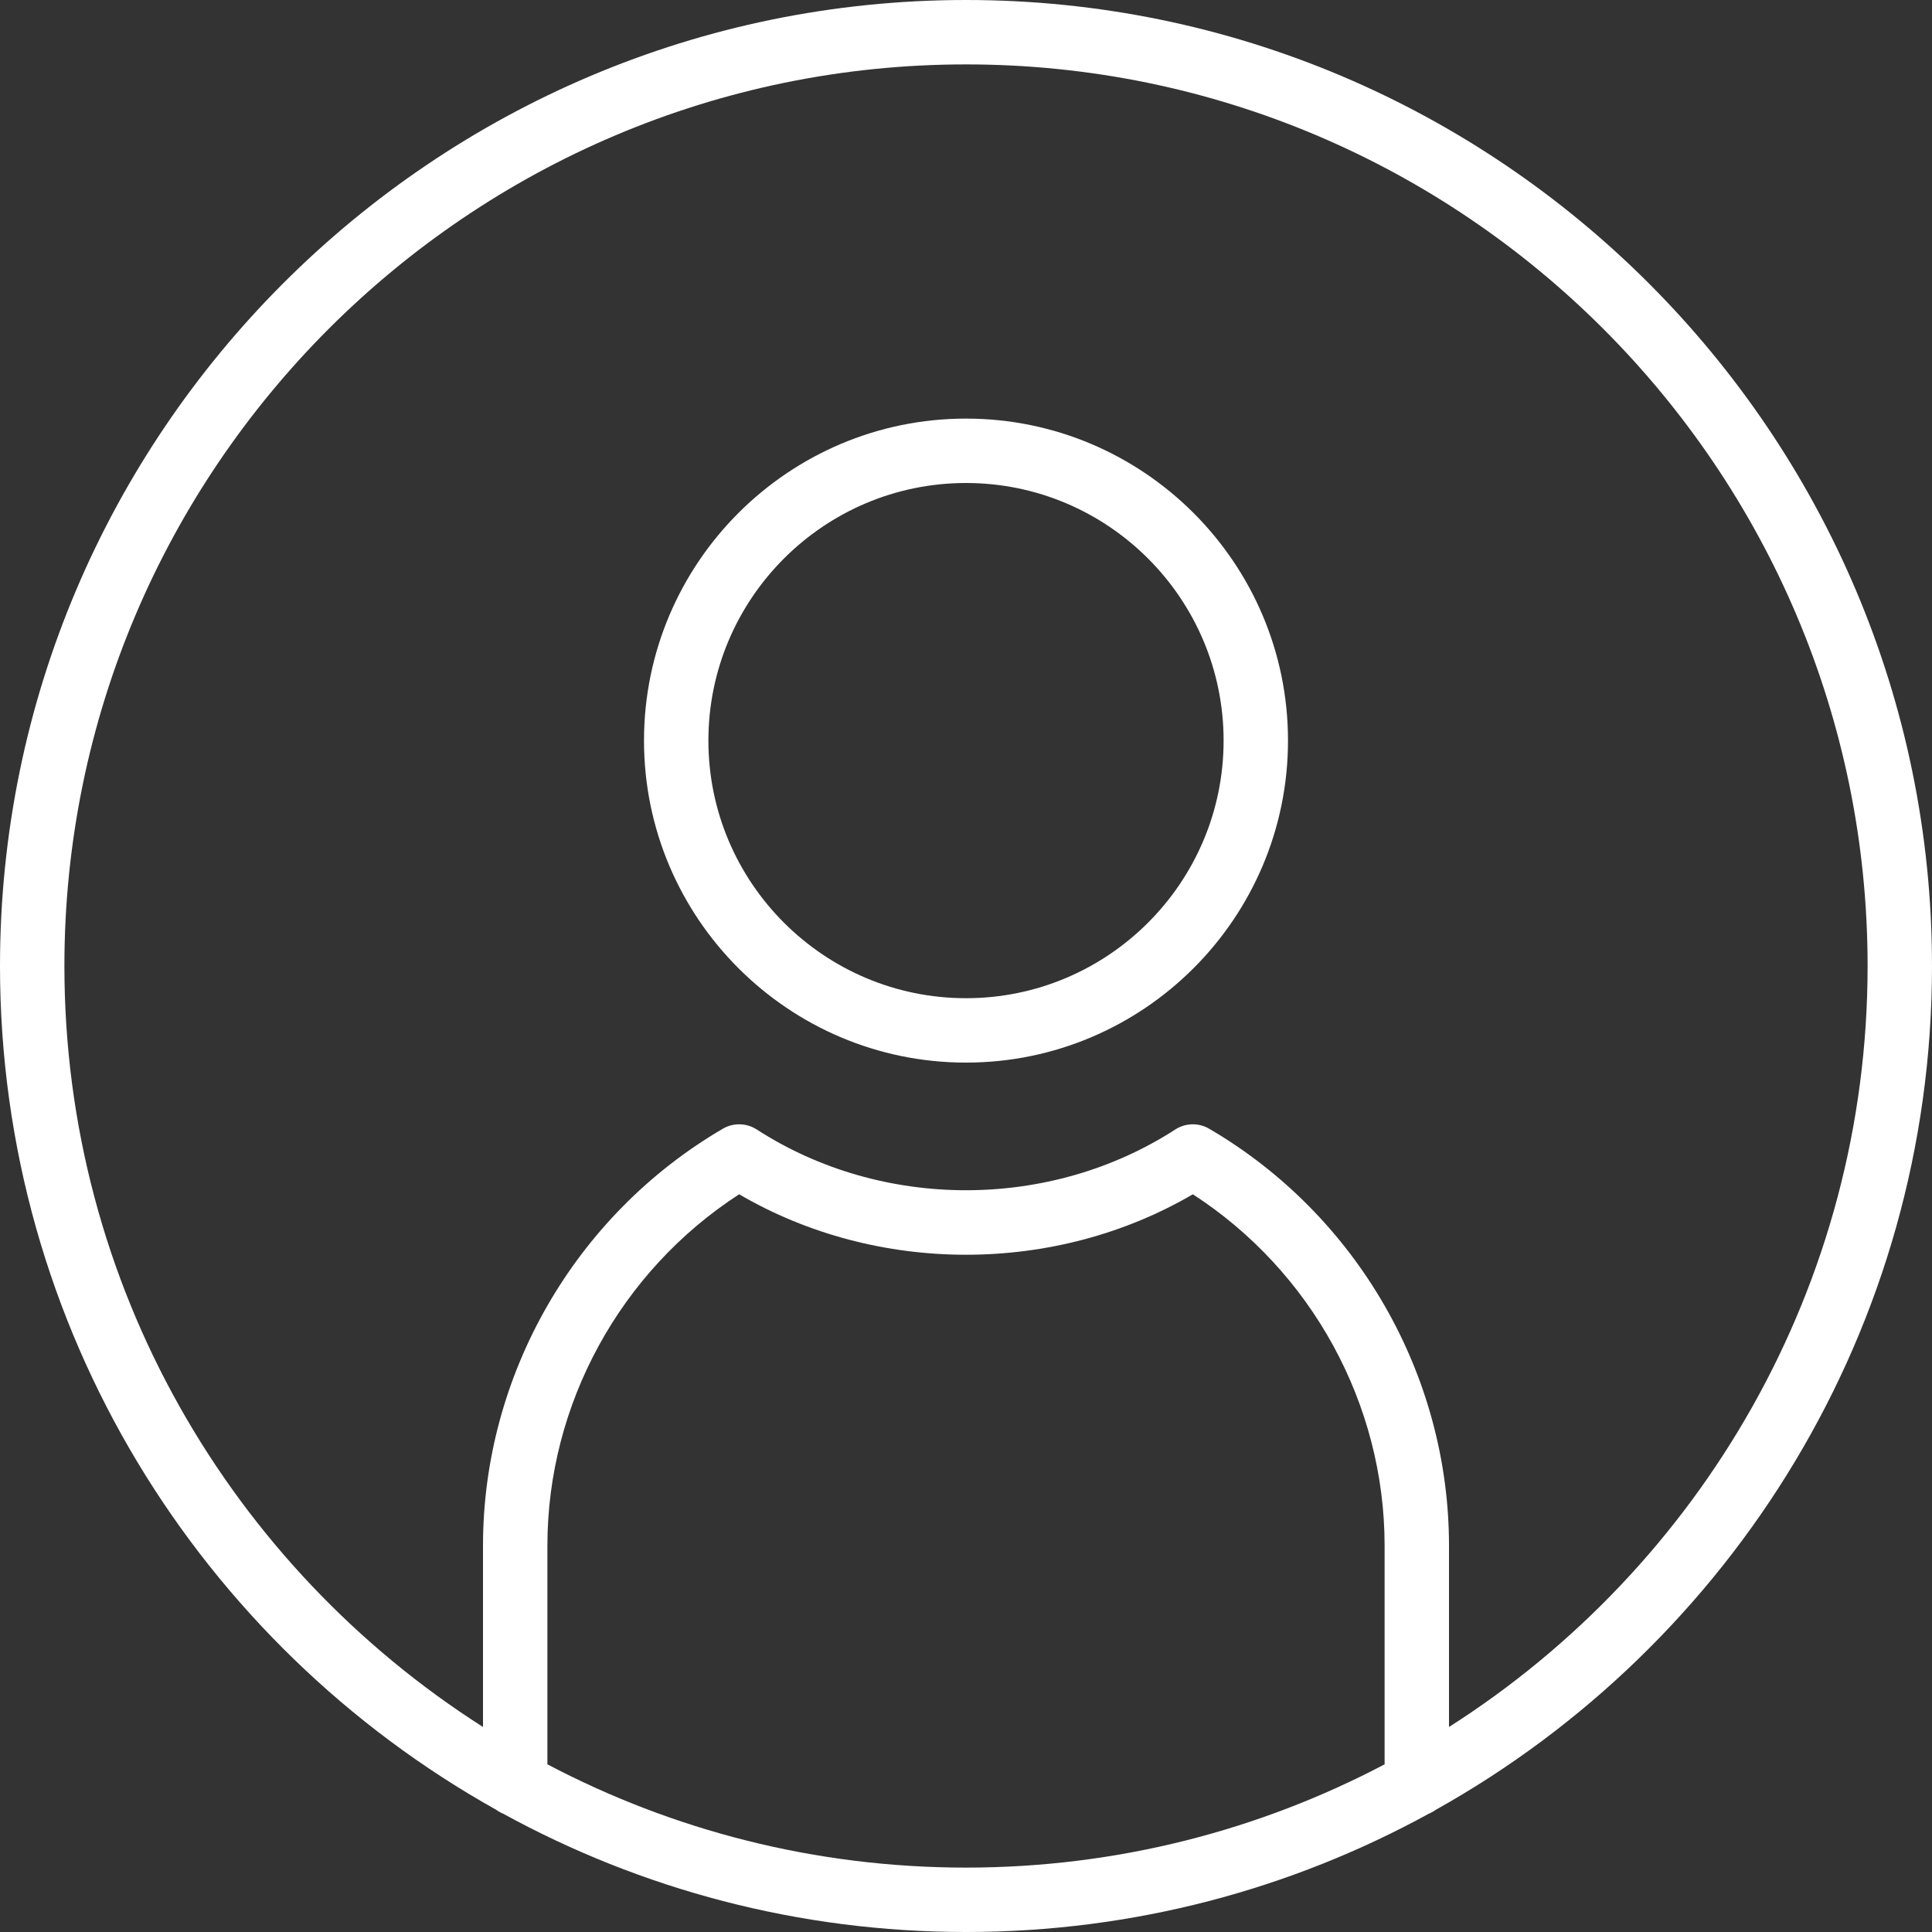 <?xml version="1.0" encoding="iso-8859-1"?>
<!-- Generator: Adobe Illustrator 19.0.0, SVG Export Plug-In . SVG Version: 6.00 Build 0)  -->
<svg version="1.1" id="Capa_1" xmlns="http://www.w3.org/2000/svg" xmlns:xlink="http://www.w3.org/1999/xlink" x="0px" y="0px"
	 viewBox="0 0 512 512" style="enable-background:new 0 0 512 512;" xml:space="preserve">
<rect x="0" y="0" width="512" height="512" fill="#333333" stroke="none"/>
<g>
	<g>
		<g>
			<path fill="#ffffff" d="M512,256C512,114.842,397.158,0,256,0S0,114.842,0,256c0,95.997,53.122,179.806,131.505,223.618
				c0.562,0.411,1.172,0.757,1.827,1.023C169.779,500.622,211.584,512,256,512s86.221-11.378,122.668-31.36
				c0.655-0.265,1.265-0.612,1.827-1.023C458.878,435.806,512,351.997,512,256z M17.067,256
				C17.067,124.254,124.254,17.067,256,17.067S494.933,124.254,494.933,256c0,84.69-44.297,159.224-110.933,201.669v-48.065
				c0-45.235-24.354-87.578-63.573-110.49c-2.782-1.621-6.238-1.536-8.943,0.196c-33.22,21.487-77.747,21.487-110.967,0
				c-2.697-1.732-6.161-1.818-8.943-0.196C152.354,322.026,128,364.368,128,409.603v48.065C61.364,415.224,17.067,340.69,17.067,256
				z M145.067,467.565v-57.961c0-37.513,19.354-72.738,50.816-93.107c36.548,21.367,83.686,21.367,120.235,0
				c31.462,20.369,50.816,55.595,50.816,93.107v57.961c-33.171,17.464-70.915,27.369-110.933,27.369
				S178.238,485.029,145.067,467.565z"/>
			<path fill="#ffffff" d="M256,281.6c47.053,0,85.333-38.281,85.333-85.333S303.053,110.933,256,110.933s-85.333,38.281-85.333,85.333
				S208.947,281.6,256,281.6z M256,128c37.641,0,68.267,30.626,68.267,68.267c0,37.641-30.626,68.267-68.267,68.267
				c-37.641,0-68.267-30.626-68.267-68.267C187.733,158.626,218.359,128,256,128z"/>
		</g>
	</g>
</g>
<g>
</g>
<g>
</g>
<g>
</g>
<g>
</g>
<g>
</g>
<g>
</g>
<g>
</g>
<g>
</g>
<g>
</g>
<g>
</g>
<g>
</g>
<g>
</g>
<g>
</g>
<g>
</g>
<g>
</g>
</svg>
